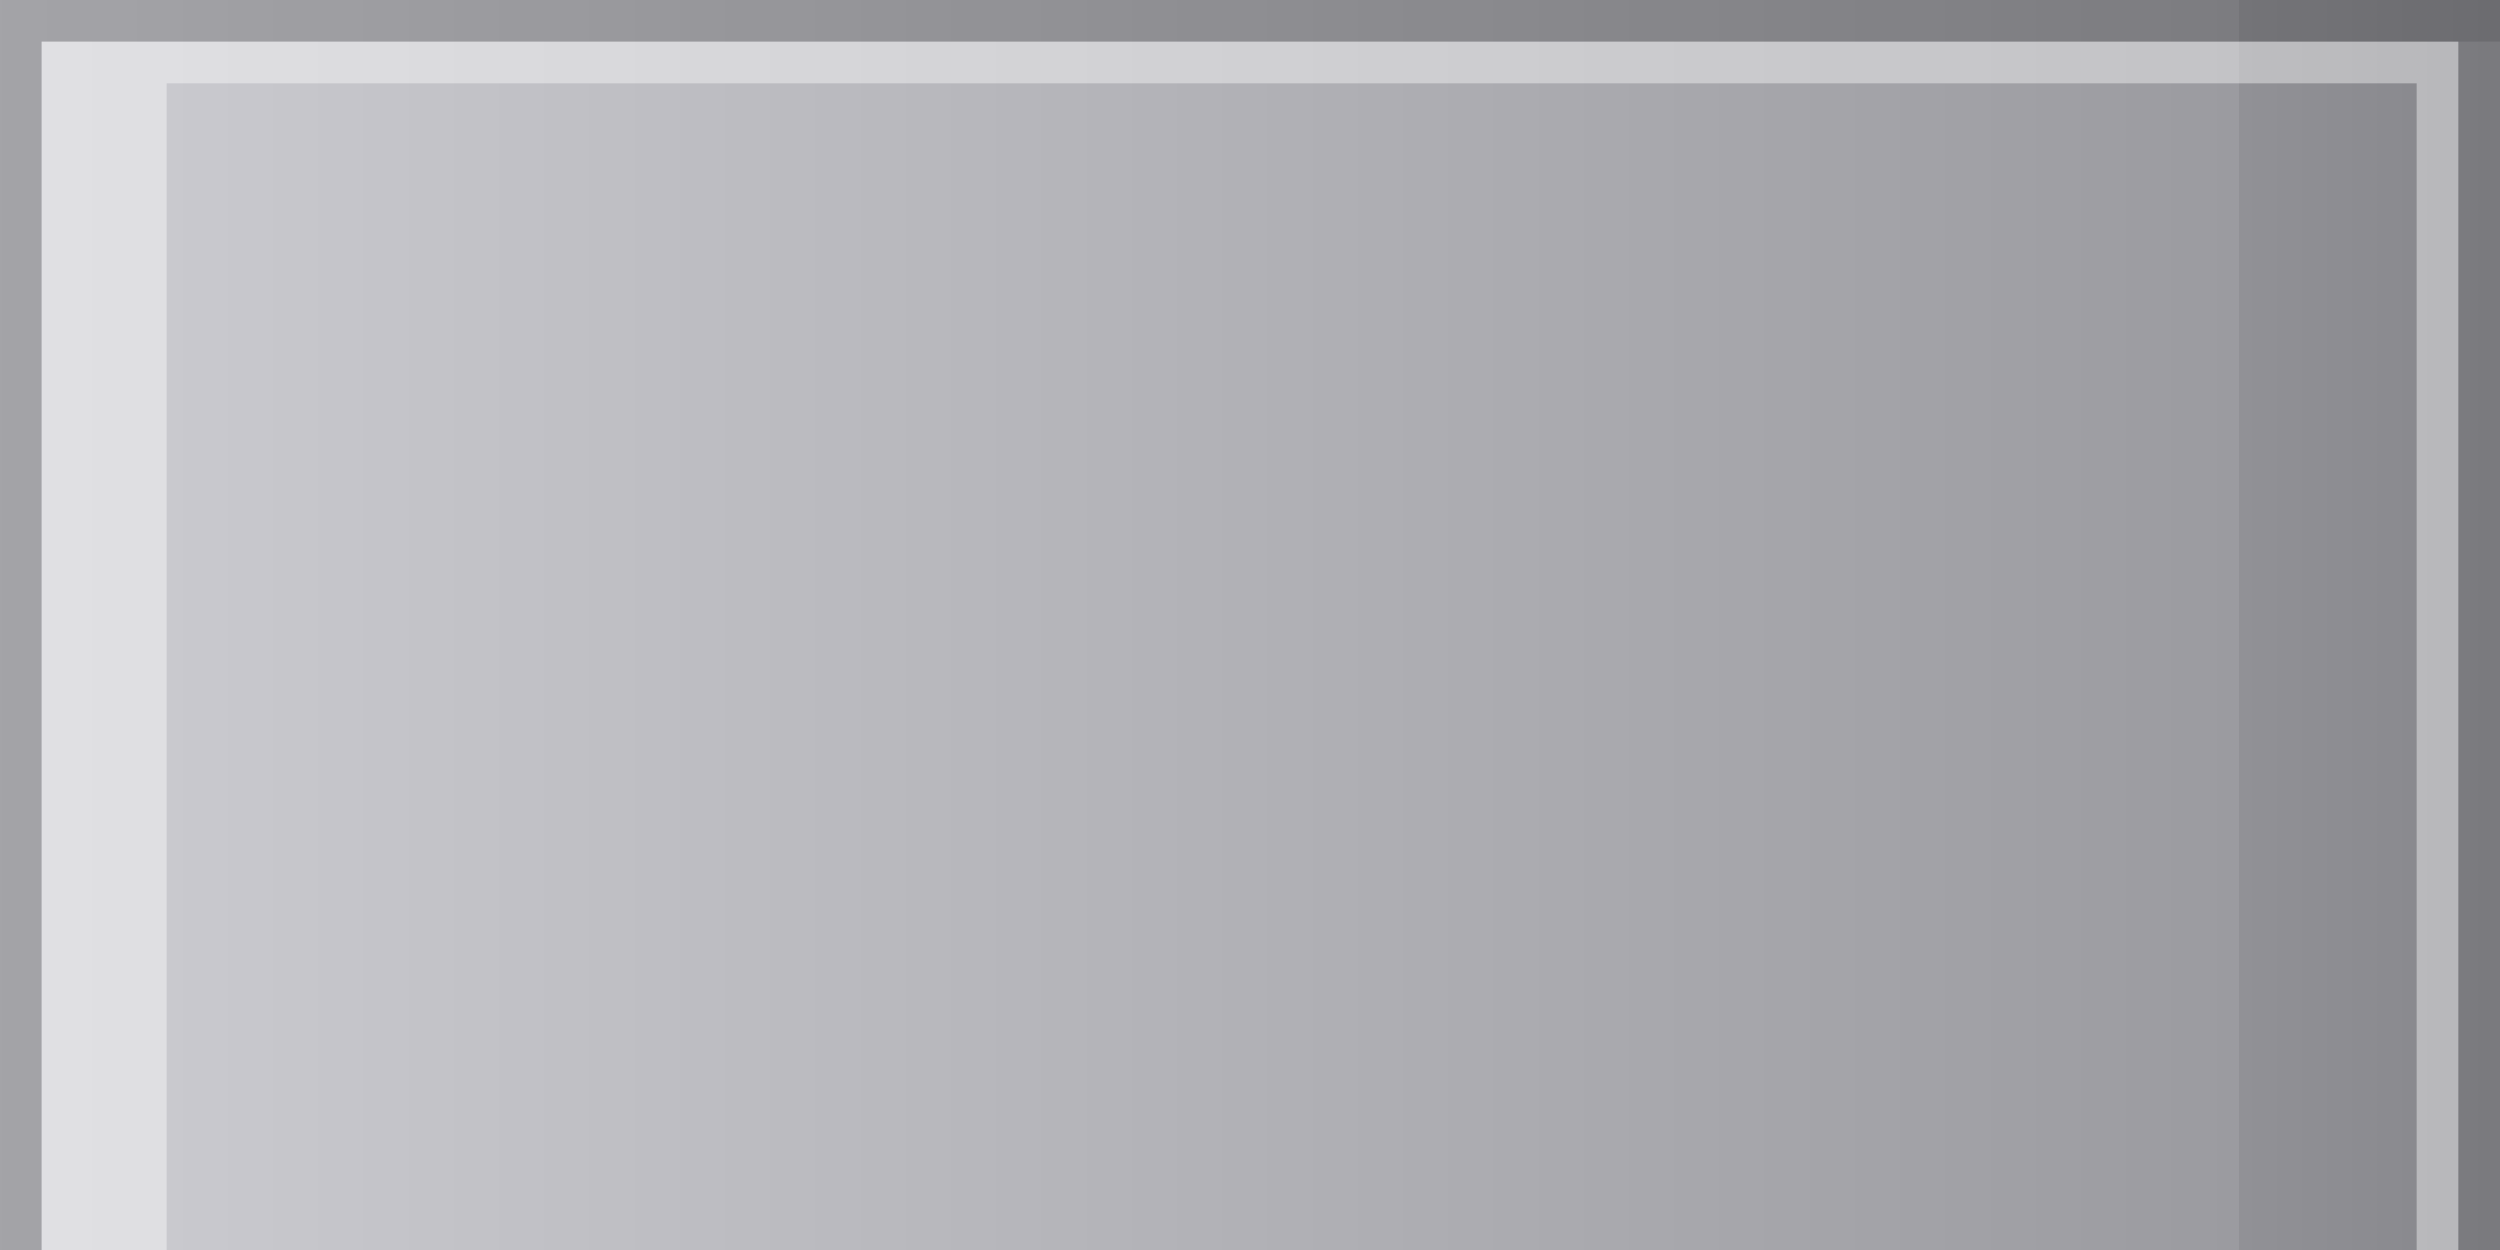 <?xml version="1.0" encoding="UTF-8"?>
<!DOCTYPE svg PUBLIC "-//W3C//DTD SVG 1.1 Tiny//EN" "http://www.w3.org/Graphics/SVG/1.1/DTD/svg11-tiny.dtd">
<svg baseProfile="tiny" height="30px" version="1.1" viewBox="0 0 60 30" width="60px" x="0px" xmlns="http://www.w3.org/2000/svg" xmlns:xlink="http://www.w3.org/1999/xlink" y="0px">
<rect x="0" y="0" width="60" height="30" fill="#333333" stroke="none"/>
<rect fill="none" height="30" width="60" x="0"/>
<rect fill="url(#SVGID_1_)" height="30" width="60"/>
<rect fill-opacity="0.1" height="29" stroke-opacity="0.1" width="1" x="59" y="1"/>
<polygon fill-opacity="0.2" points="0,30 1,30 1,1 60,1 60,0 0,0 " stroke-opacity="0.2"/>
<polygon fill="#FFFFFF" fill-opacity="0.4" points="1,30 4,30 4,2 58,2 58,30 59,30 59,1 1,1 " stroke-opacity="0.4"/>
<defs>
<linearGradient gradientTransform="matrix(0 -1 1 0 1370.5 -2221.5)" gradientUnits="userSpaceOnUse" id="SVGID_1_" x1="-2236.501" x2="-2236.501" y1="-1370.999" y2="-1310.729">
<stop offset="0" style="stop-color:#CDCDD2"/>
<stop offset="0.9" style="stop-color:#9B9BA0"/>
<stop offset="0.9" style="stop-color:#919196"/>
<stop offset="1" style="stop-color:#87878C"/>
</linearGradient>
</defs>
</svg>
